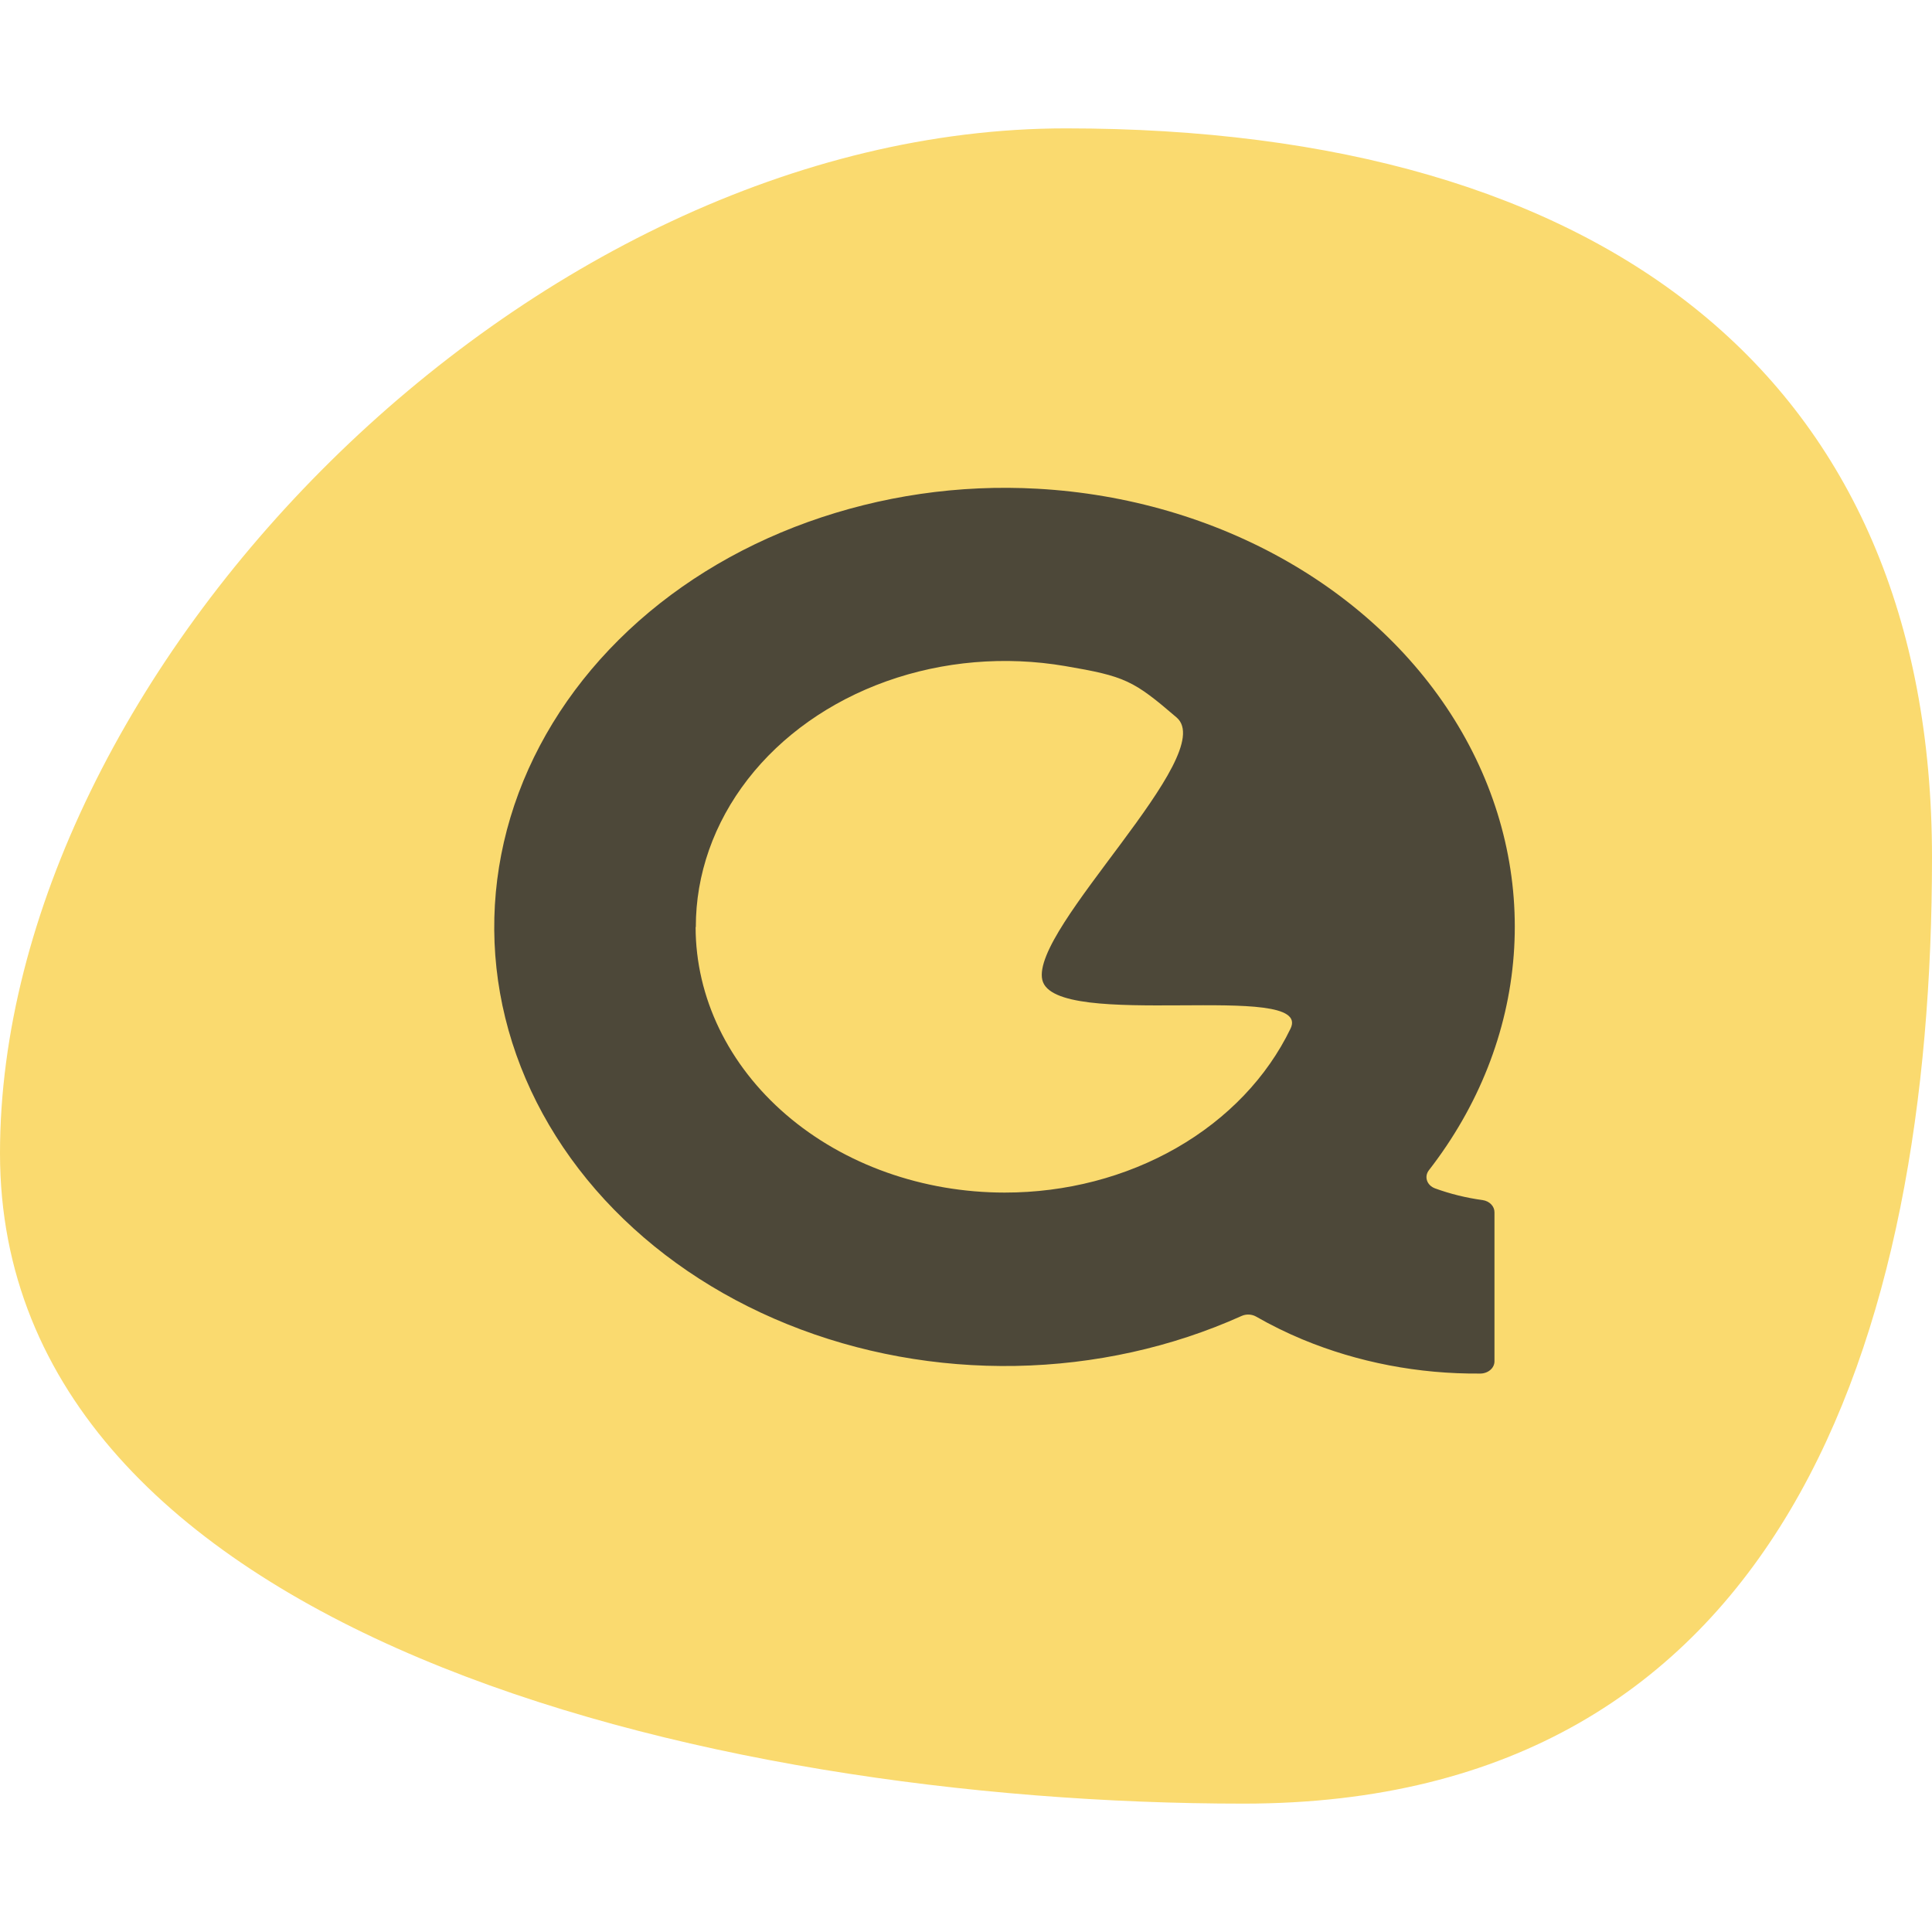 <svg width="45" height="45" viewBox="0 0 301 261" fill="none" xmlns="http://www.w3.org/2000/svg">
<path d="M301 113.612C301 188.229 277.821 261 193.747 261C109.673 261 0 234.288 0 159.671C0 85.054 81.995 0 166.069 0C250.143 0 301 38.995 301 113.612Z" fill="#FADA6F"/>
<path d="M161.64 56.144C149.383 55.454 137.199 57.258 125.862 61.332C114.53 65.406 104.448 71.68 96.412 79.667C88.377 87.654 82.589 97.126 79.522 107.35C76.455 117.574 76.181 128.274 78.724 138.602C81.267 148.936 86.565 158.617 94.188 166.895C101.816 175.172 111.564 181.822 122.683 186.315C133.797 190.813 145.97 193.031 158.25 192.807C170.529 192.579 182.58 189.914 193.465 185.01C193.811 184.858 194.201 184.787 194.591 184.806C194.982 184.825 195.361 184.93 195.685 185.115C197.993 186.438 200.402 187.624 202.894 188.666C211.533 192.26 221.018 194.083 230.61 193.997C231.201 193.997 231.764 193.797 232.182 193.44C232.6 193.083 232.835 192.598 232.835 192.088V168.88C232.84 168.423 232.662 167.985 232.321 167.632C231.982 167.281 231.513 167.047 230.989 166.971C228.435 166.623 225.937 166.009 223.556 165.139C223.26 165.024 222.998 164.862 222.786 164.653C222.574 164.443 222.418 164.201 222.329 163.934C222.239 163.667 222.217 163.392 222.262 163.116C222.307 162.845 222.424 162.582 222.596 162.349C230.353 152.368 234.92 140.806 235.83 128.831C236.744 116.855 233.967 104.879 227.788 94.113C221.609 83.346 212.247 74.174 200.631 67.506C189.021 60.842 175.57 56.92 161.64 56.144ZM108.407 124.437C108.396 116.246 111.213 108.23 116.499 101.414C121.785 94.598 129.308 89.282 138.108 86.14C146.907 82.999 156.599 82.175 165.945 83.77C175.291 85.364 176.568 85.99 183.31 91.778C190.052 97.57 160.532 124.632 162.389 132.667C164.252 140.701 204.713 132.672 201.066 140.245C197.418 147.813 191.24 154.281 183.31 158.832C175.386 163.382 166.068 165.805 156.538 165.8C143.774 165.8 131.527 161.445 122.499 153.686C113.471 145.928 108.385 135.409 108.374 124.433L108.407 124.437Z" fill="#2F2F2F" fill-opacity="0.85"/>
</svg>
